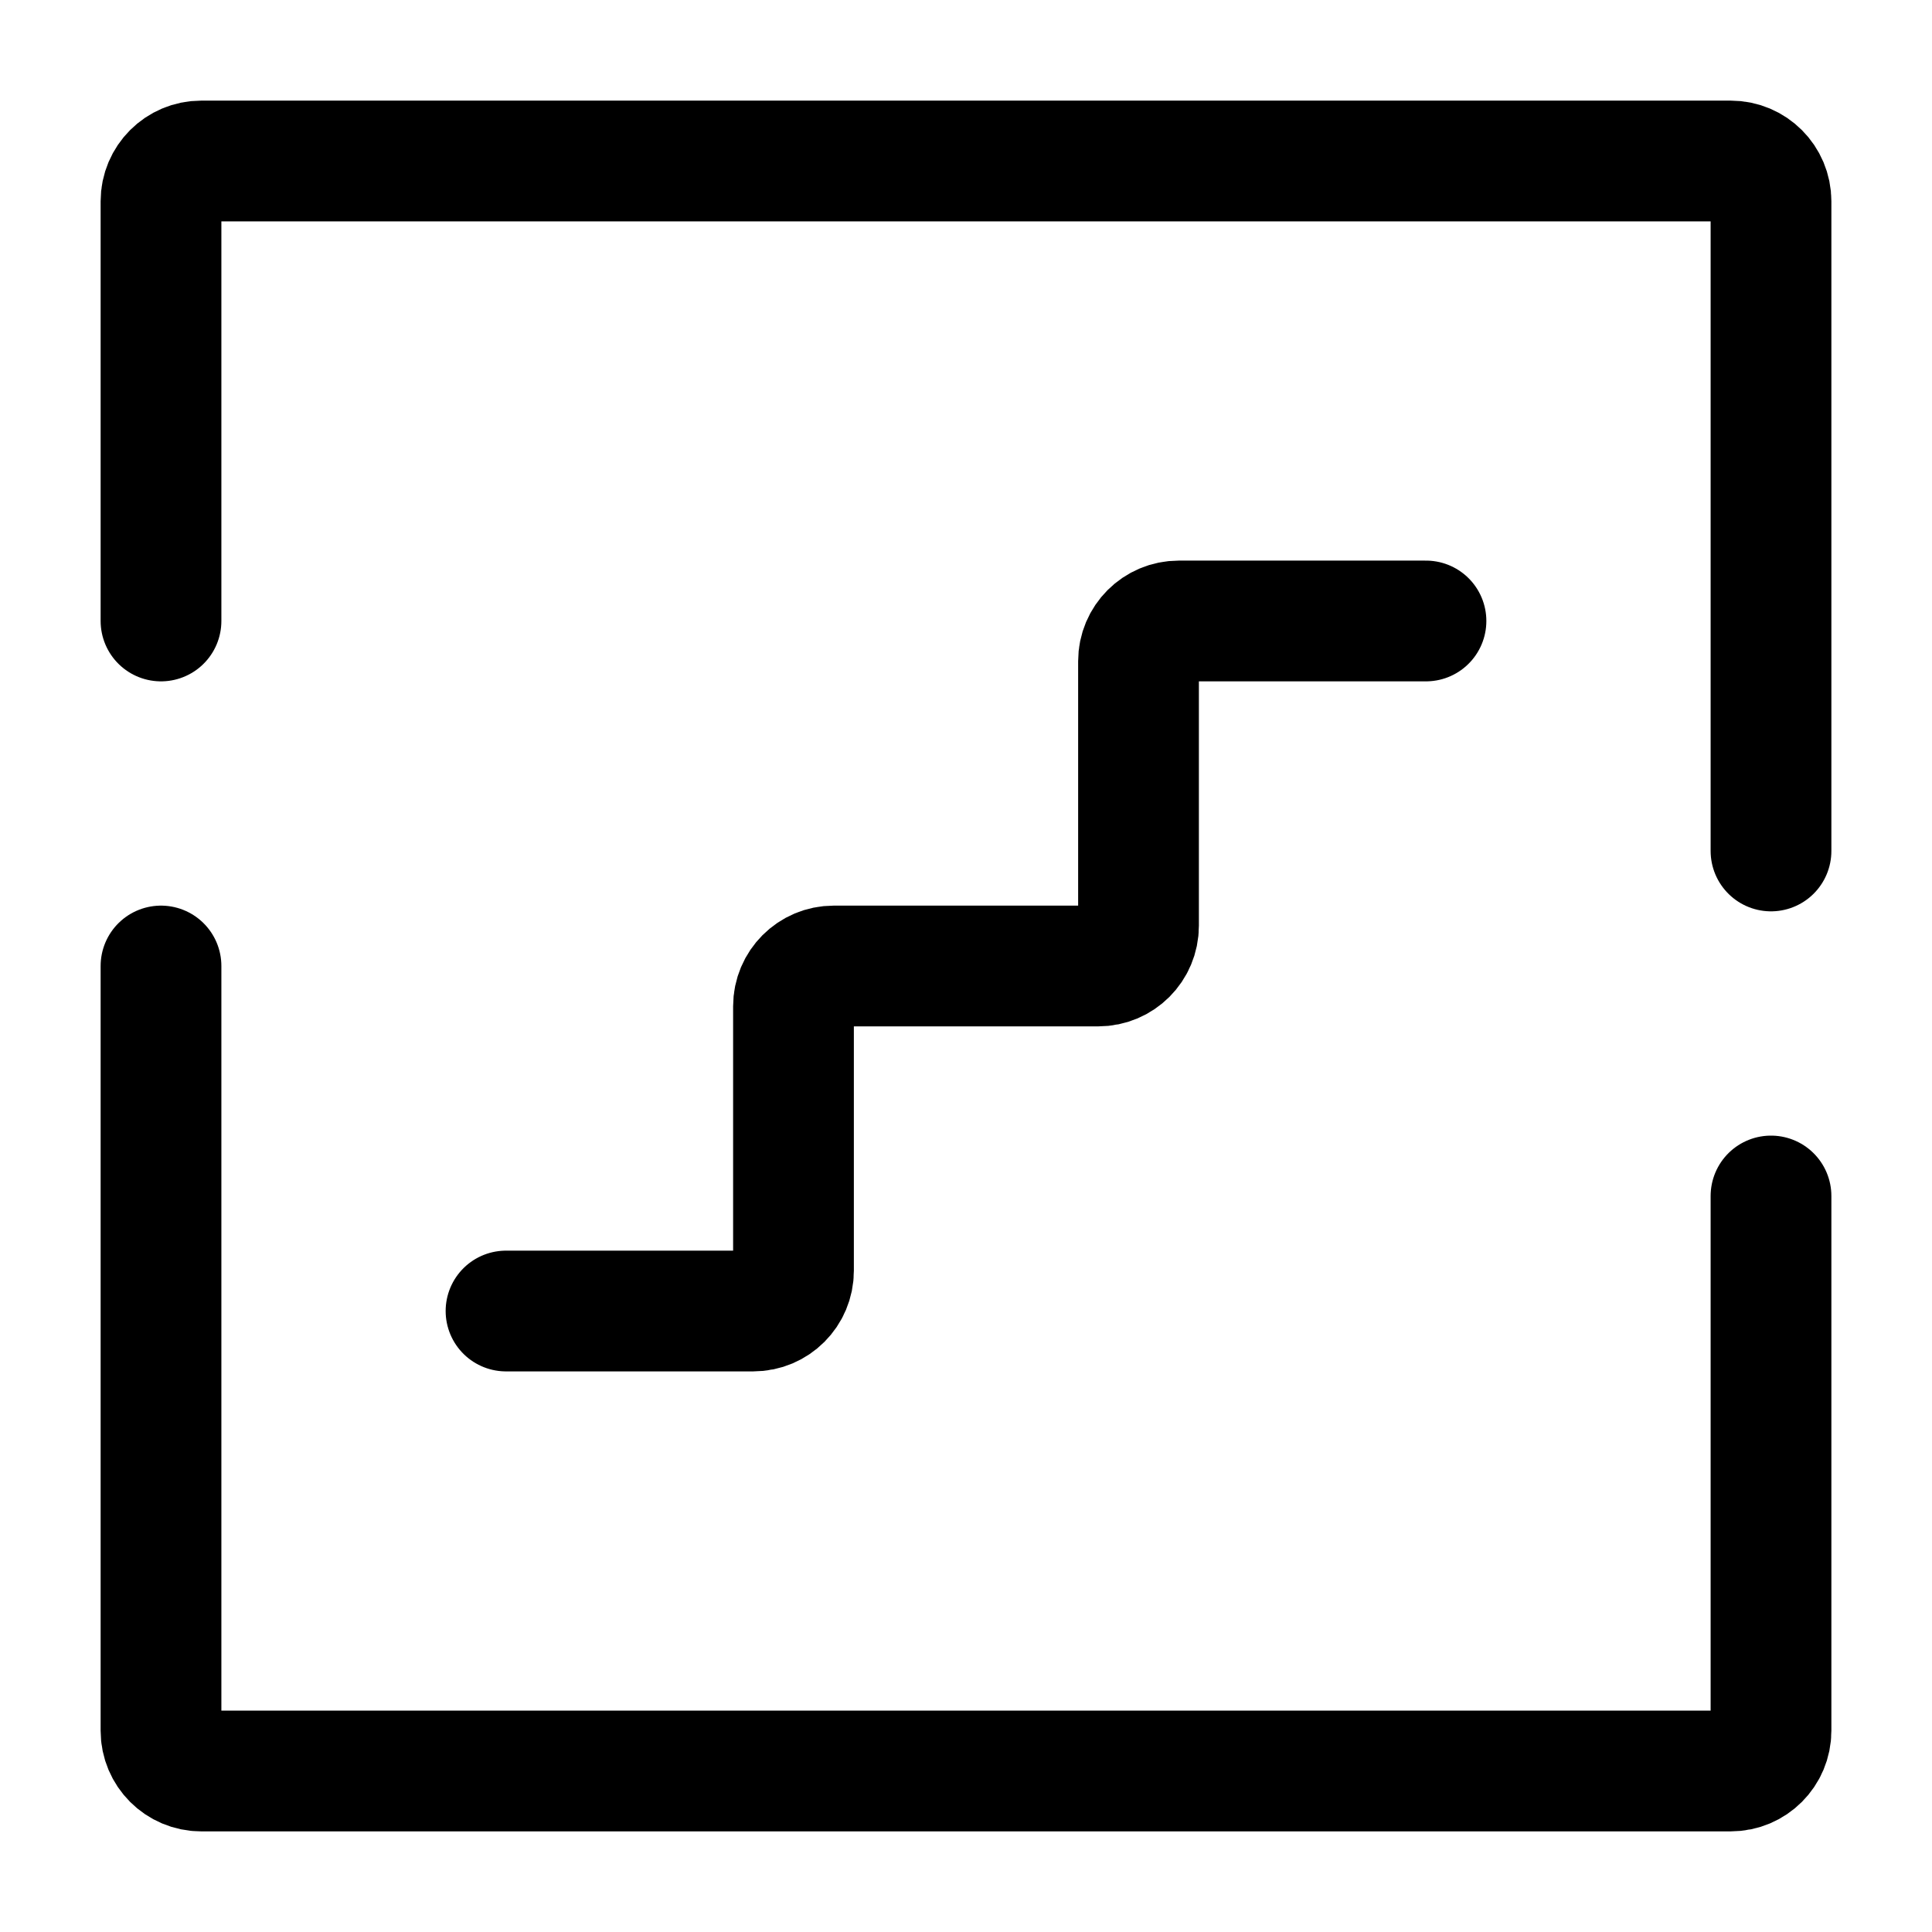 <svg width="24" height="24" viewBox="0 0 24 24" xmlns="http://www.w3.org/2000/svg">
<path fill="none" stroke="currentColor" stroke-linecap="round" stroke-linejoin="round" stroke-width="1.5" d="M6.286 16.286H9.357C9.633 16.286 9.857 16.062 9.857 15.786V12.5C9.857 12.224 10.081 12 10.357 12H13.643C13.919 12 14.143 11.776 14.143 11.5V8.214C14.143 7.938 14.367 7.714 14.643 7.714H17.714"/>
<path fill="none" stroke="currentColor" stroke-linecap="round" stroke-linejoin="round" stroke-width="1.5" d="M2 7.714V2.5C2 2.224 2.224 2 2.5 2H21.5C21.776 2 22 2.224 22 2.5V10.571"/>
<path fill="none" stroke="currentColor" stroke-linecap="round" stroke-linejoin="round" stroke-width="1.5" d="M2 12V21.5C2 21.776 2.224 22 2.5 22H21.5C21.776 22 22 21.776 22 21.5V14.857"/>
</svg>
